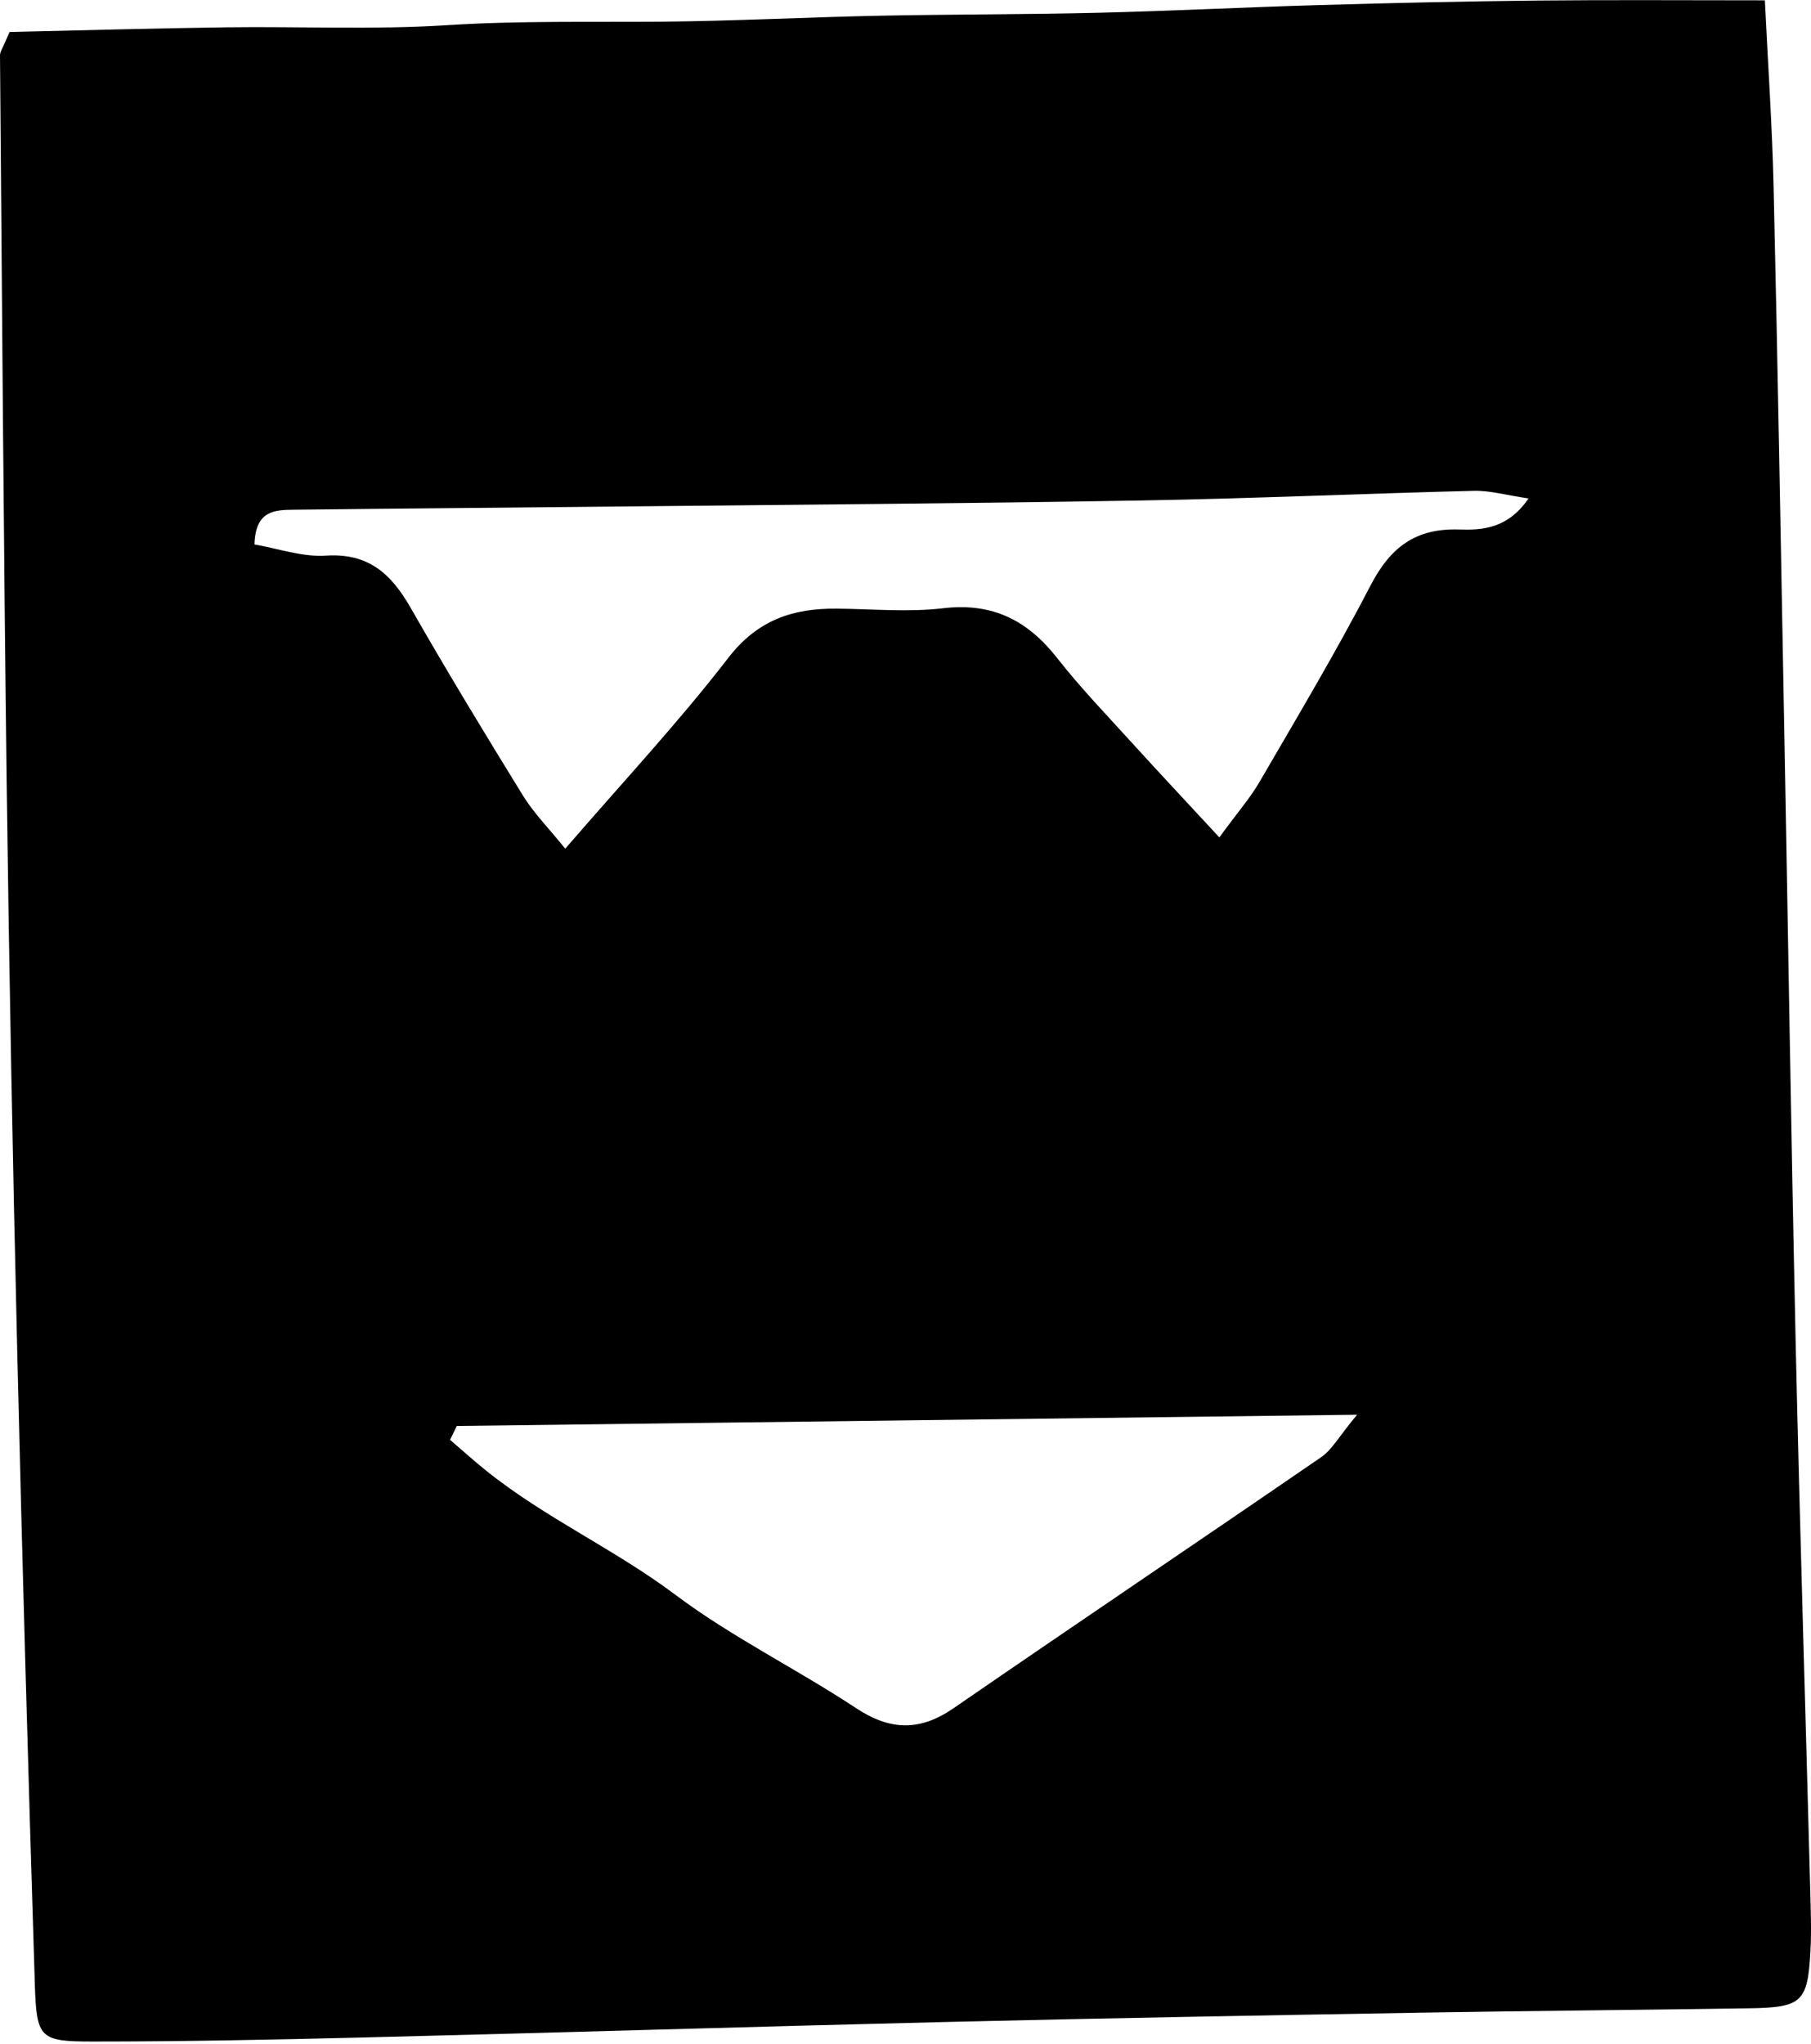 <svg width="638" height="720" viewBox="0 0 638 720" fill="none" xmlns="http://www.w3.org/2000/svg">
<path d="M3.404 11.267C28.613 10.706 54.234 9.957 79.893 9.62C105.738 9.284 131.658 10.519 157.429 8.872C182.638 7.263 207.773 7.824 232.982 7.637C258.566 7.412 284.149 6.065 309.695 5.541C335.503 5.017 361.312 5.129 387.082 4.493C412.89 3.857 438.66 2.547 464.431 1.799C490.276 1.05 516.122 0.451 541.93 0.189C567.551 -0.073 593.209 0.115 621.748 0.115C622.87 23.355 624.328 44.426 624.814 65.534C626.273 128.183 627.358 190.87 628.517 253.52C629.901 326.611 630.986 399.664 632.594 472.755C634.016 536.939 636.036 601.086 637.719 665.27C637.906 672.643 638.205 680.053 637.794 687.426C636.821 705.165 634.764 707.074 616.287 707.336C577.949 707.935 539.611 708.234 501.273 708.87C445.281 709.843 389.251 710.816 333.259 712.164C264.775 713.81 196.328 715.944 127.843 717.628C96.163 718.414 64.445 719.05 32.765 719.05C13.951 719.05 12.867 718.002 12.268 698.728C9.949 624.289 7.817 549.888 6.059 475.45C4.489 409.021 3.217 342.591 2.356 276.162C1.272 190.608 0.711 105.054 0 19.501C0 18.153 1.047 16.806 3.404 11.192V11.267ZM429.534 294.986C436.155 285.892 440.493 280.99 443.71 275.413C457.026 252.509 470.64 229.717 482.833 206.214C489.753 192.854 498.58 186.005 513.99 186.491C521.994 186.753 531.12 186.342 538.489 175.563C530.223 174.328 524.687 172.719 519.226 172.869C480.215 173.842 441.204 175.601 402.193 176.274C341.75 177.322 281.269 177.734 220.826 178.37C181.74 178.782 142.692 179.081 103.606 179.53C96.911 179.605 89.954 179.68 89.655 191.768C97.996 193.19 106.523 196.259 114.827 195.698C129.788 194.725 137.792 202.098 144.6 213.961C157.391 236.341 170.781 258.385 184.321 280.353C188.024 286.341 193.111 291.469 199.133 298.916C219.555 275.264 239.116 254.343 256.509 231.776C266.869 218.34 279.324 214.223 294.809 214.373C307.339 214.485 320.019 215.683 332.362 214.223C349.717 212.202 362.06 218.527 372.458 231.813C380.611 242.217 389.85 251.798 398.789 261.641C408.065 271.858 417.491 281.888 429.609 294.986H429.534ZM160.907 502.284C160.122 503.893 159.336 505.502 158.551 507.112C162.74 510.705 166.854 514.447 171.155 517.89C191.951 534.619 216.45 545.585 237.845 561.64C257.78 576.61 280.596 587.763 301.504 601.573C313.623 609.581 324.058 609.844 335.99 601.61C379.04 571.969 422.428 542.778 465.516 513.175C469.219 510.63 471.575 506.139 478.083 498.279C369.016 499.664 264.962 500.937 160.907 502.246V502.284Z" fill="black"/>
</svg>
